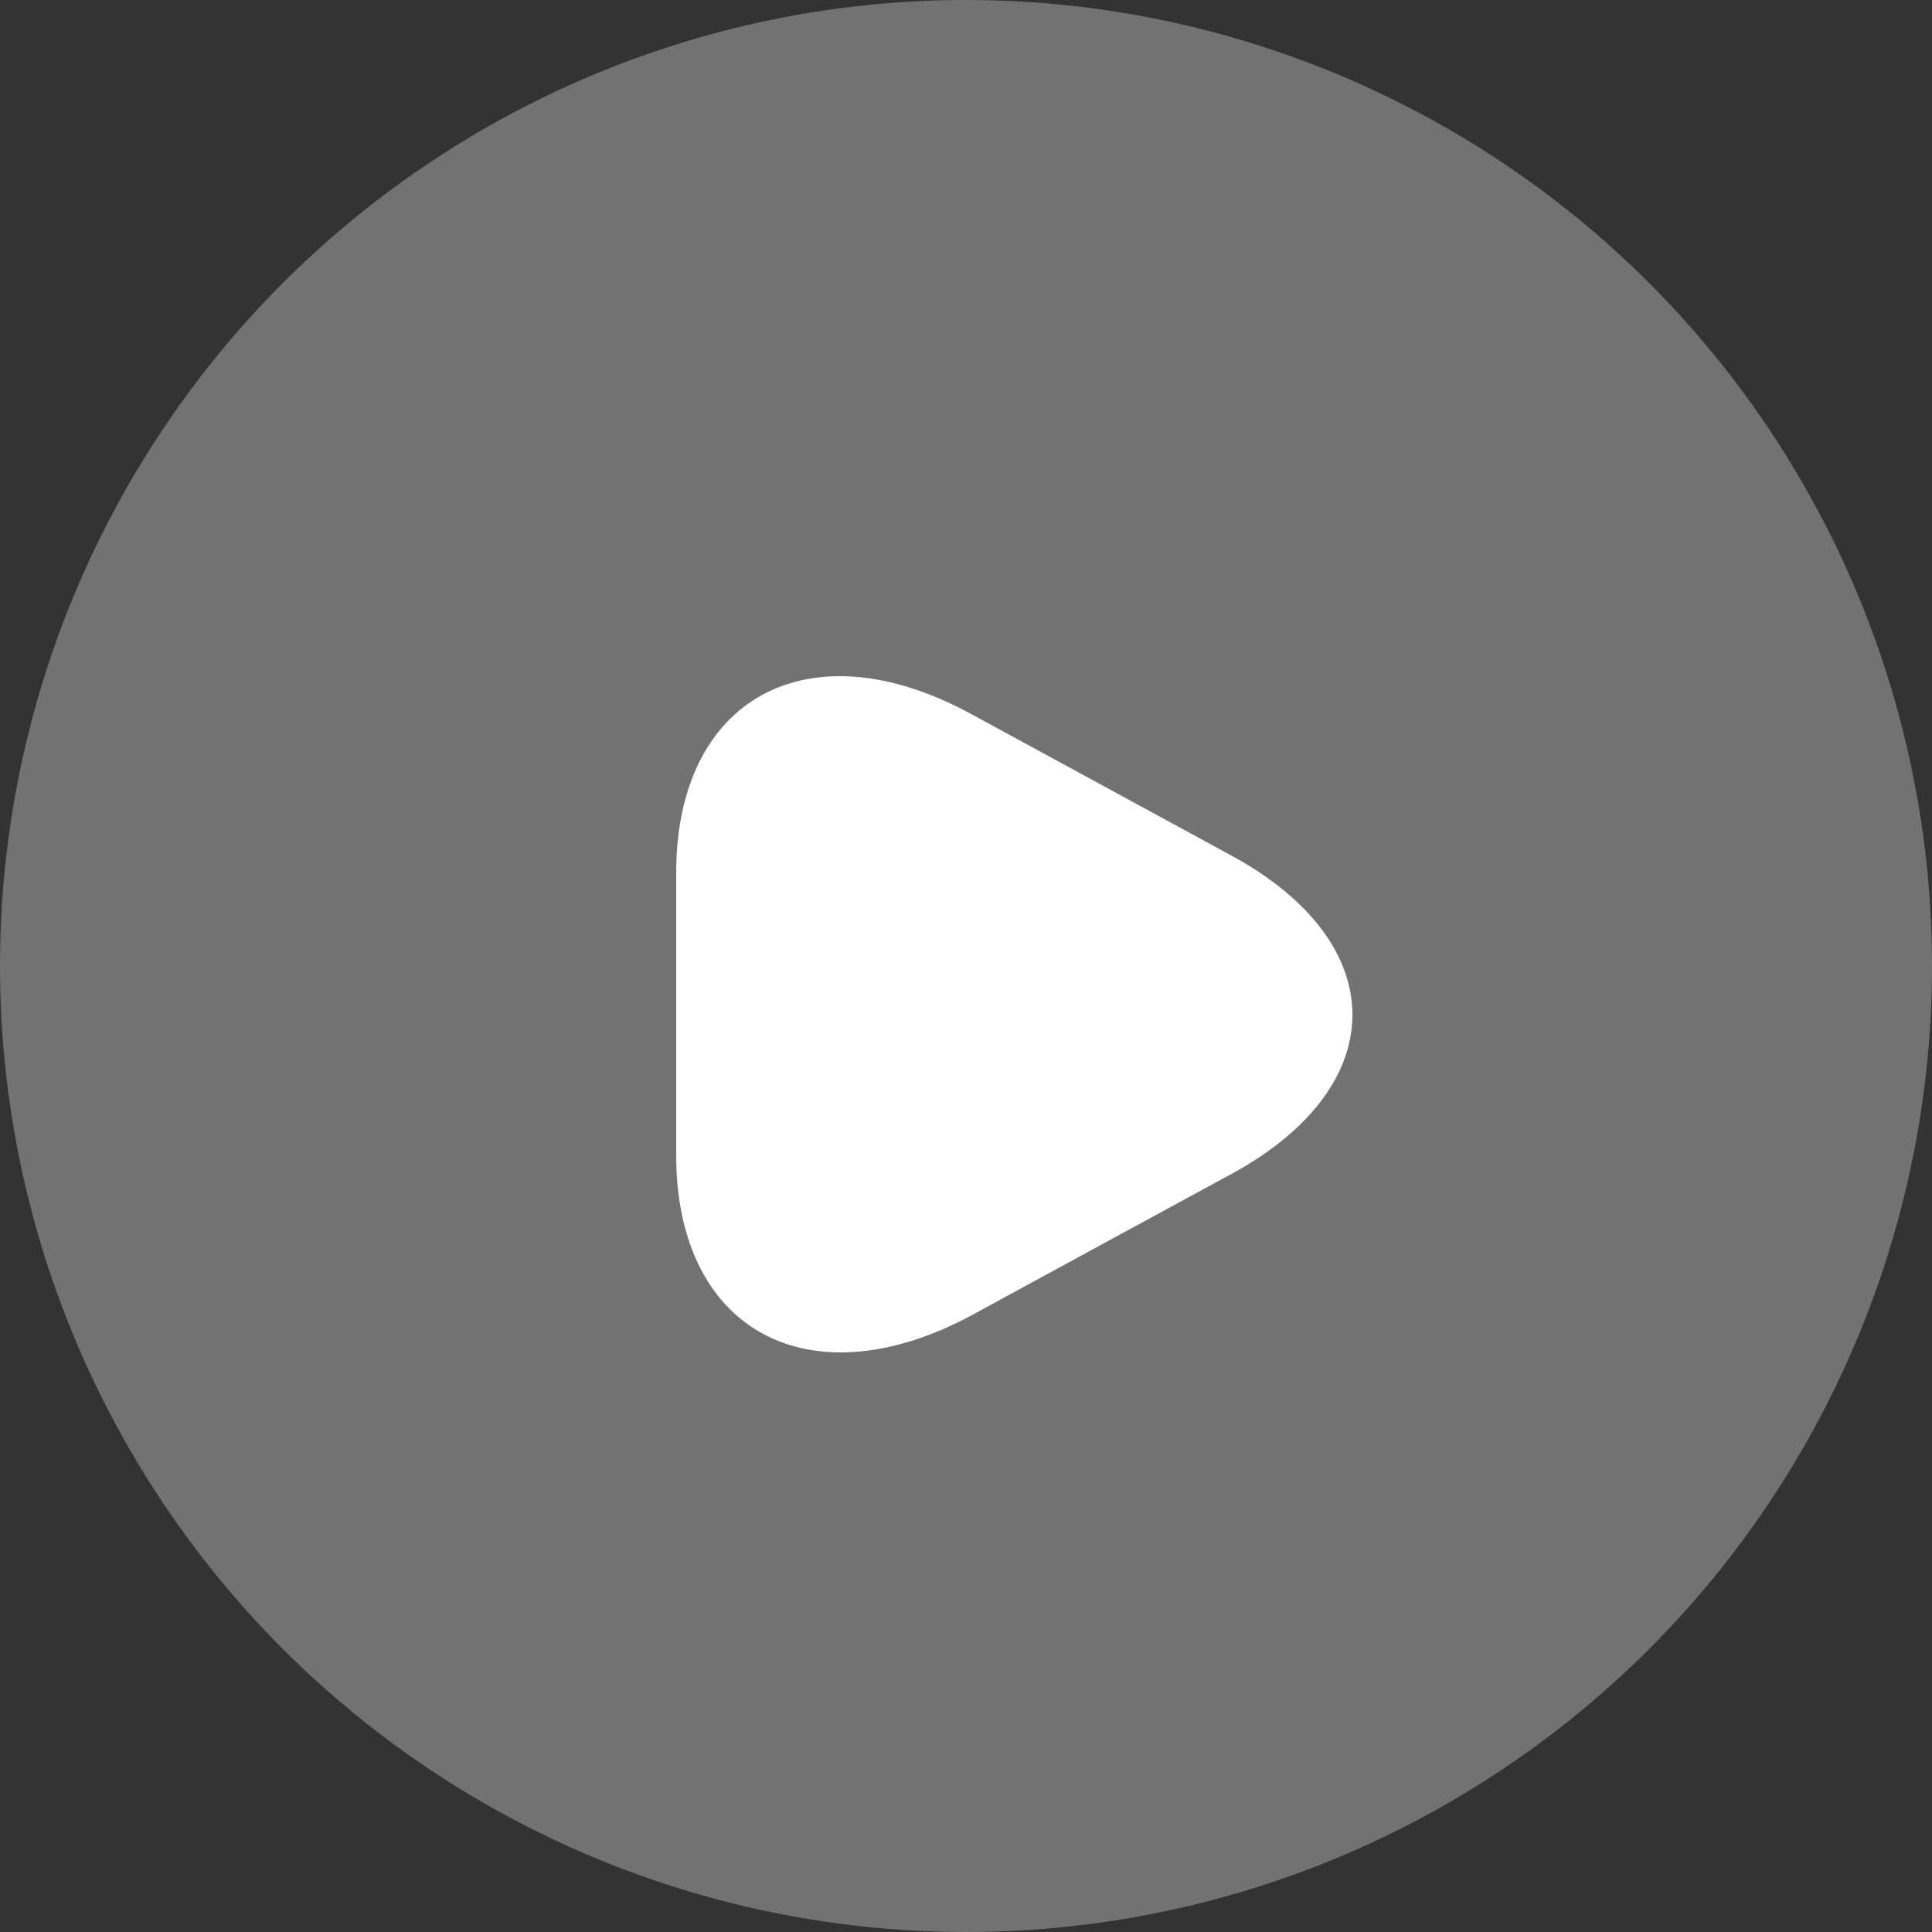 <svg width="20" height="20" viewBox="0 0 20 20" fill="none" xmlns="http://www.w3.org/2000/svg">
<rect x="0" y="0" width="20" height="20" fill="#333333" stroke="none"/>
<circle cx="10" cy="10" r="10" fill="#727272"/>
<path d="M7 10.497V9.035C7 7.223 8.372 6.479 10.047 7.388L11.395 8.121L12.744 8.855C14.419 9.763 14.419 11.246 12.744 12.155L11.395 12.888L10.047 13.622C8.372 14.514 7 13.775 7 11.958V10.497Z" fill="white"/>
</svg>
